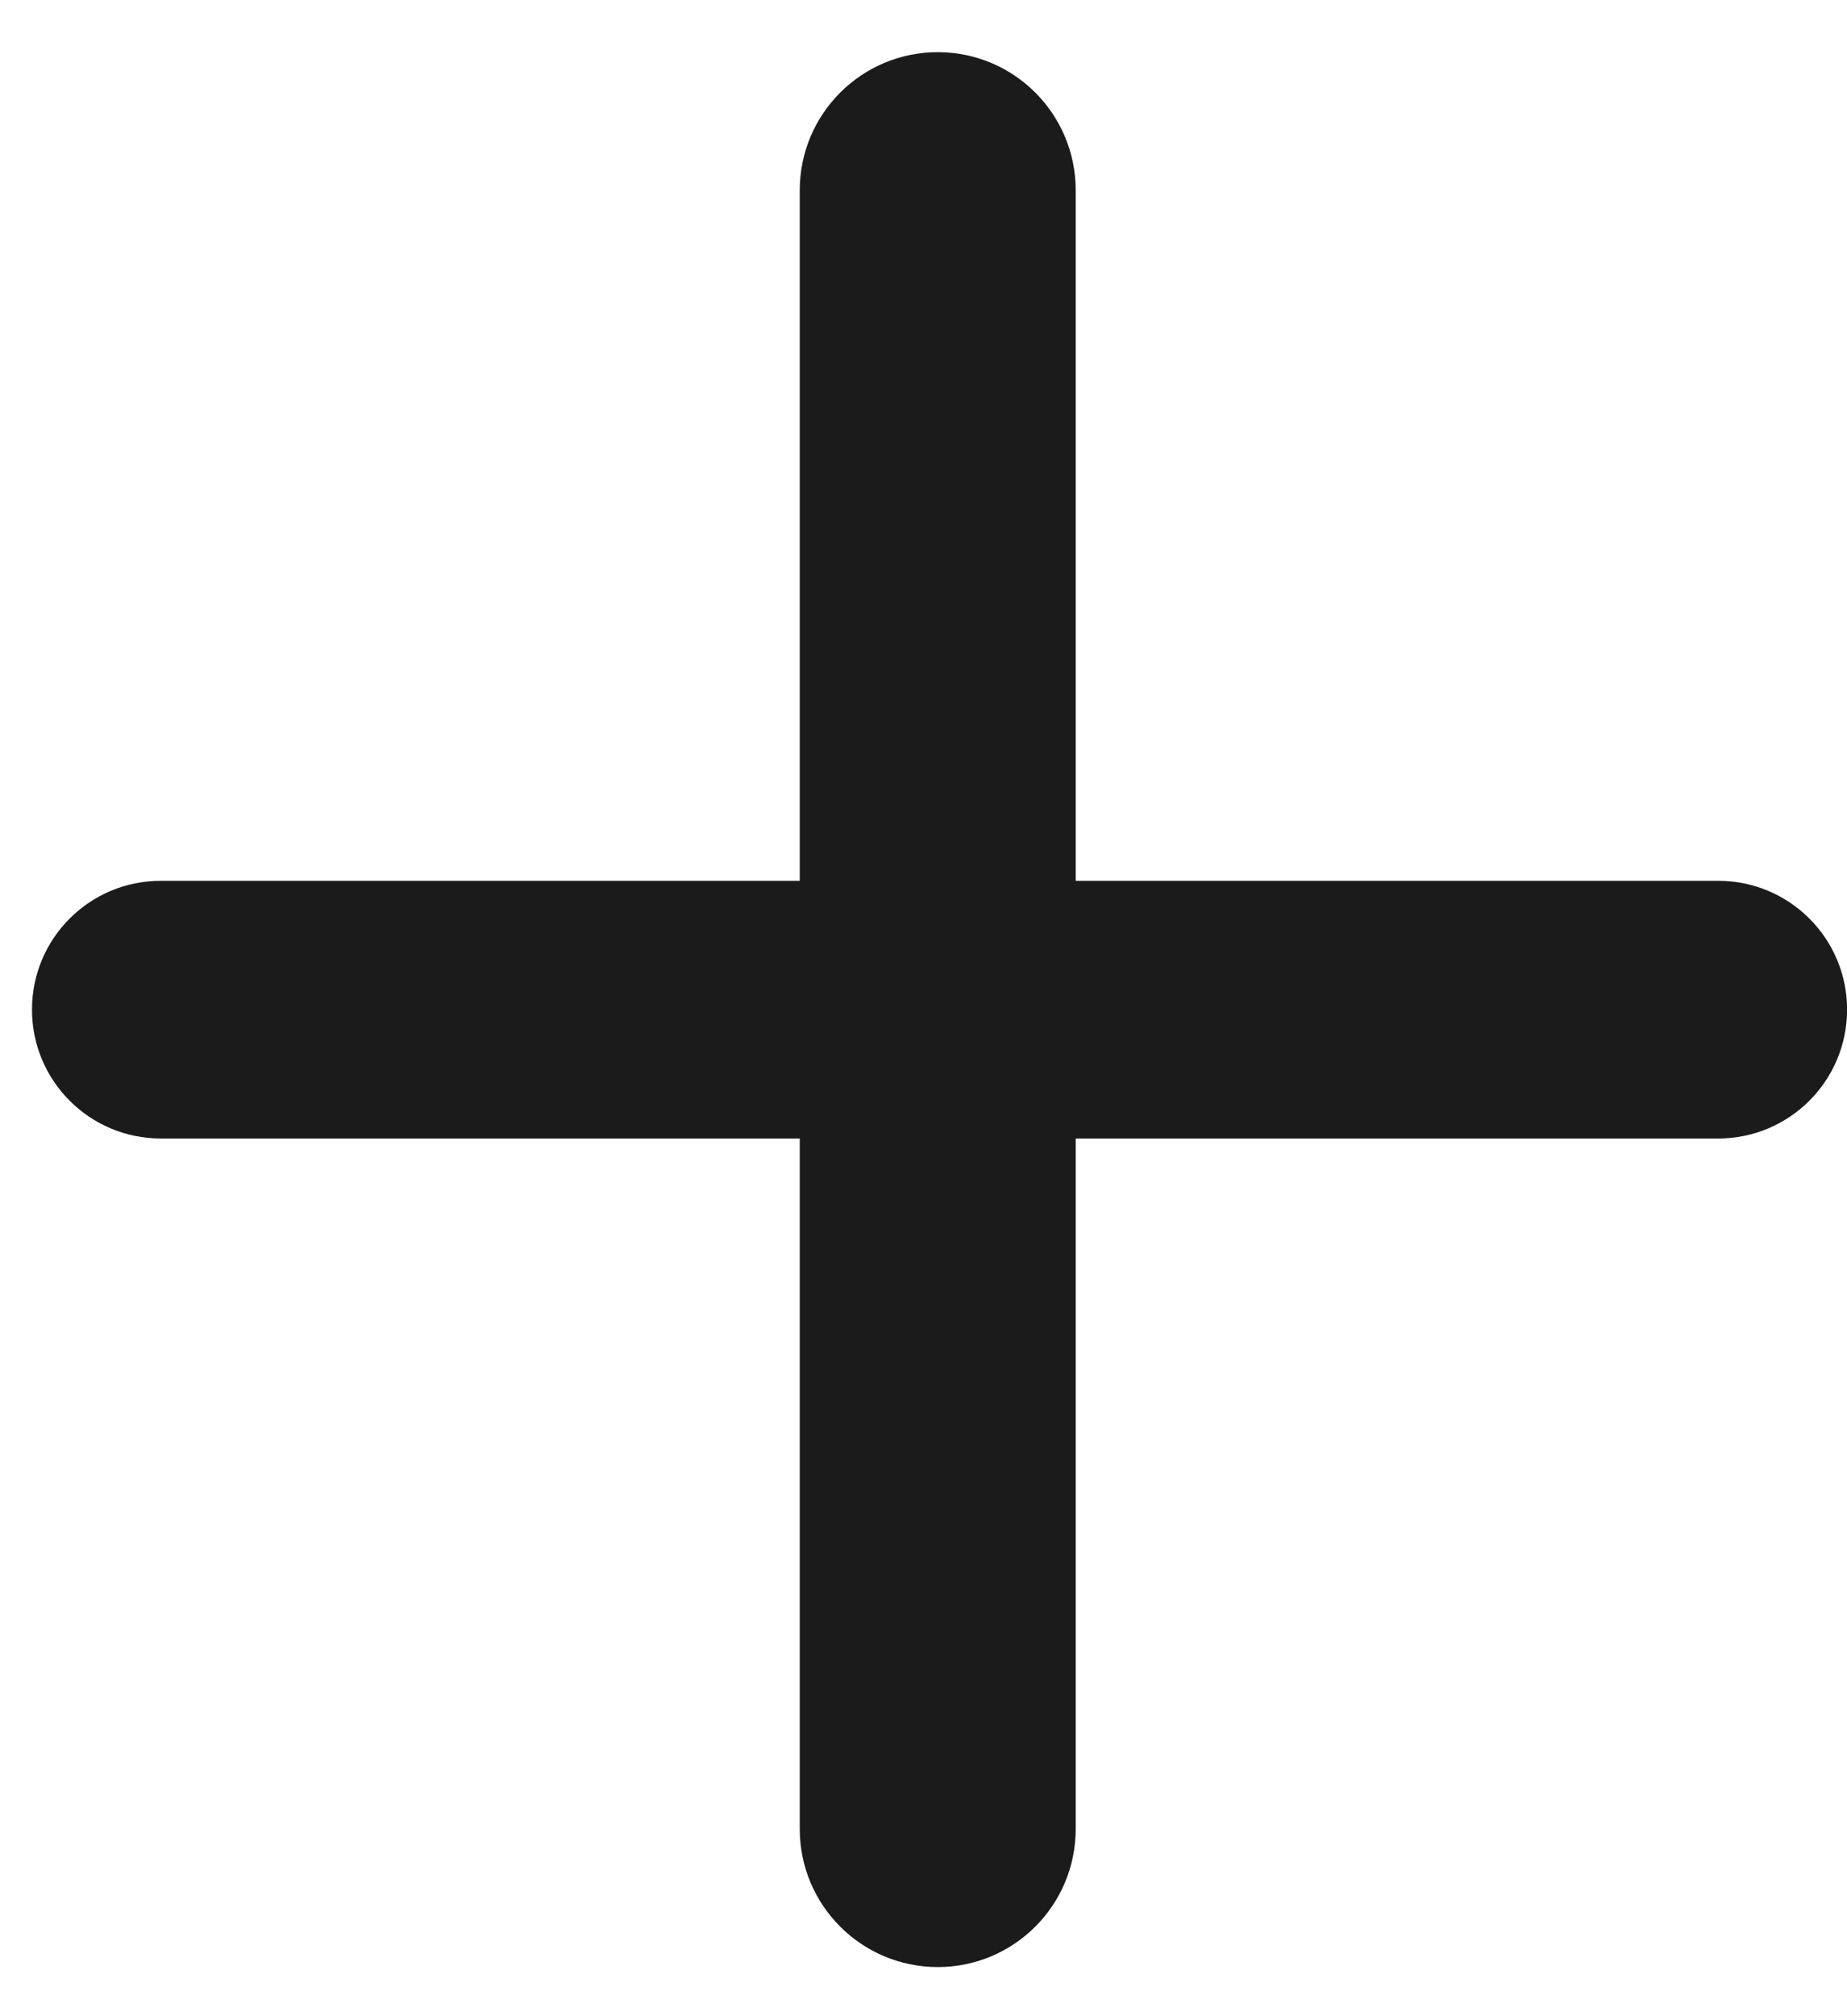 <svg width="22" height="24" viewBox="0 0 22 24" fill="none" xmlns="http://www.w3.org/2000/svg">
<path fill-rule="evenodd" clip-rule="evenodd" d="M9.526 21.771C9.526 22.679 10.262 23.415 11.17 23.415C12.078 23.415 12.813 22.679 12.813 21.771V13.552H20.467C21.314 13.552 22.001 12.865 22.001 12.018C22.001 11.171 21.314 10.485 20.467 10.485H12.813V2.265C12.813 1.357 12.078 0.621 11.17 0.621C10.262 0.621 9.526 1.357 9.526 2.265V10.485H1.914C1.067 10.485 0.381 11.171 0.381 12.018C0.381 12.865 1.067 13.552 1.914 13.552H9.526V21.771Z" fill="#1B1B1B"/>
</svg>
